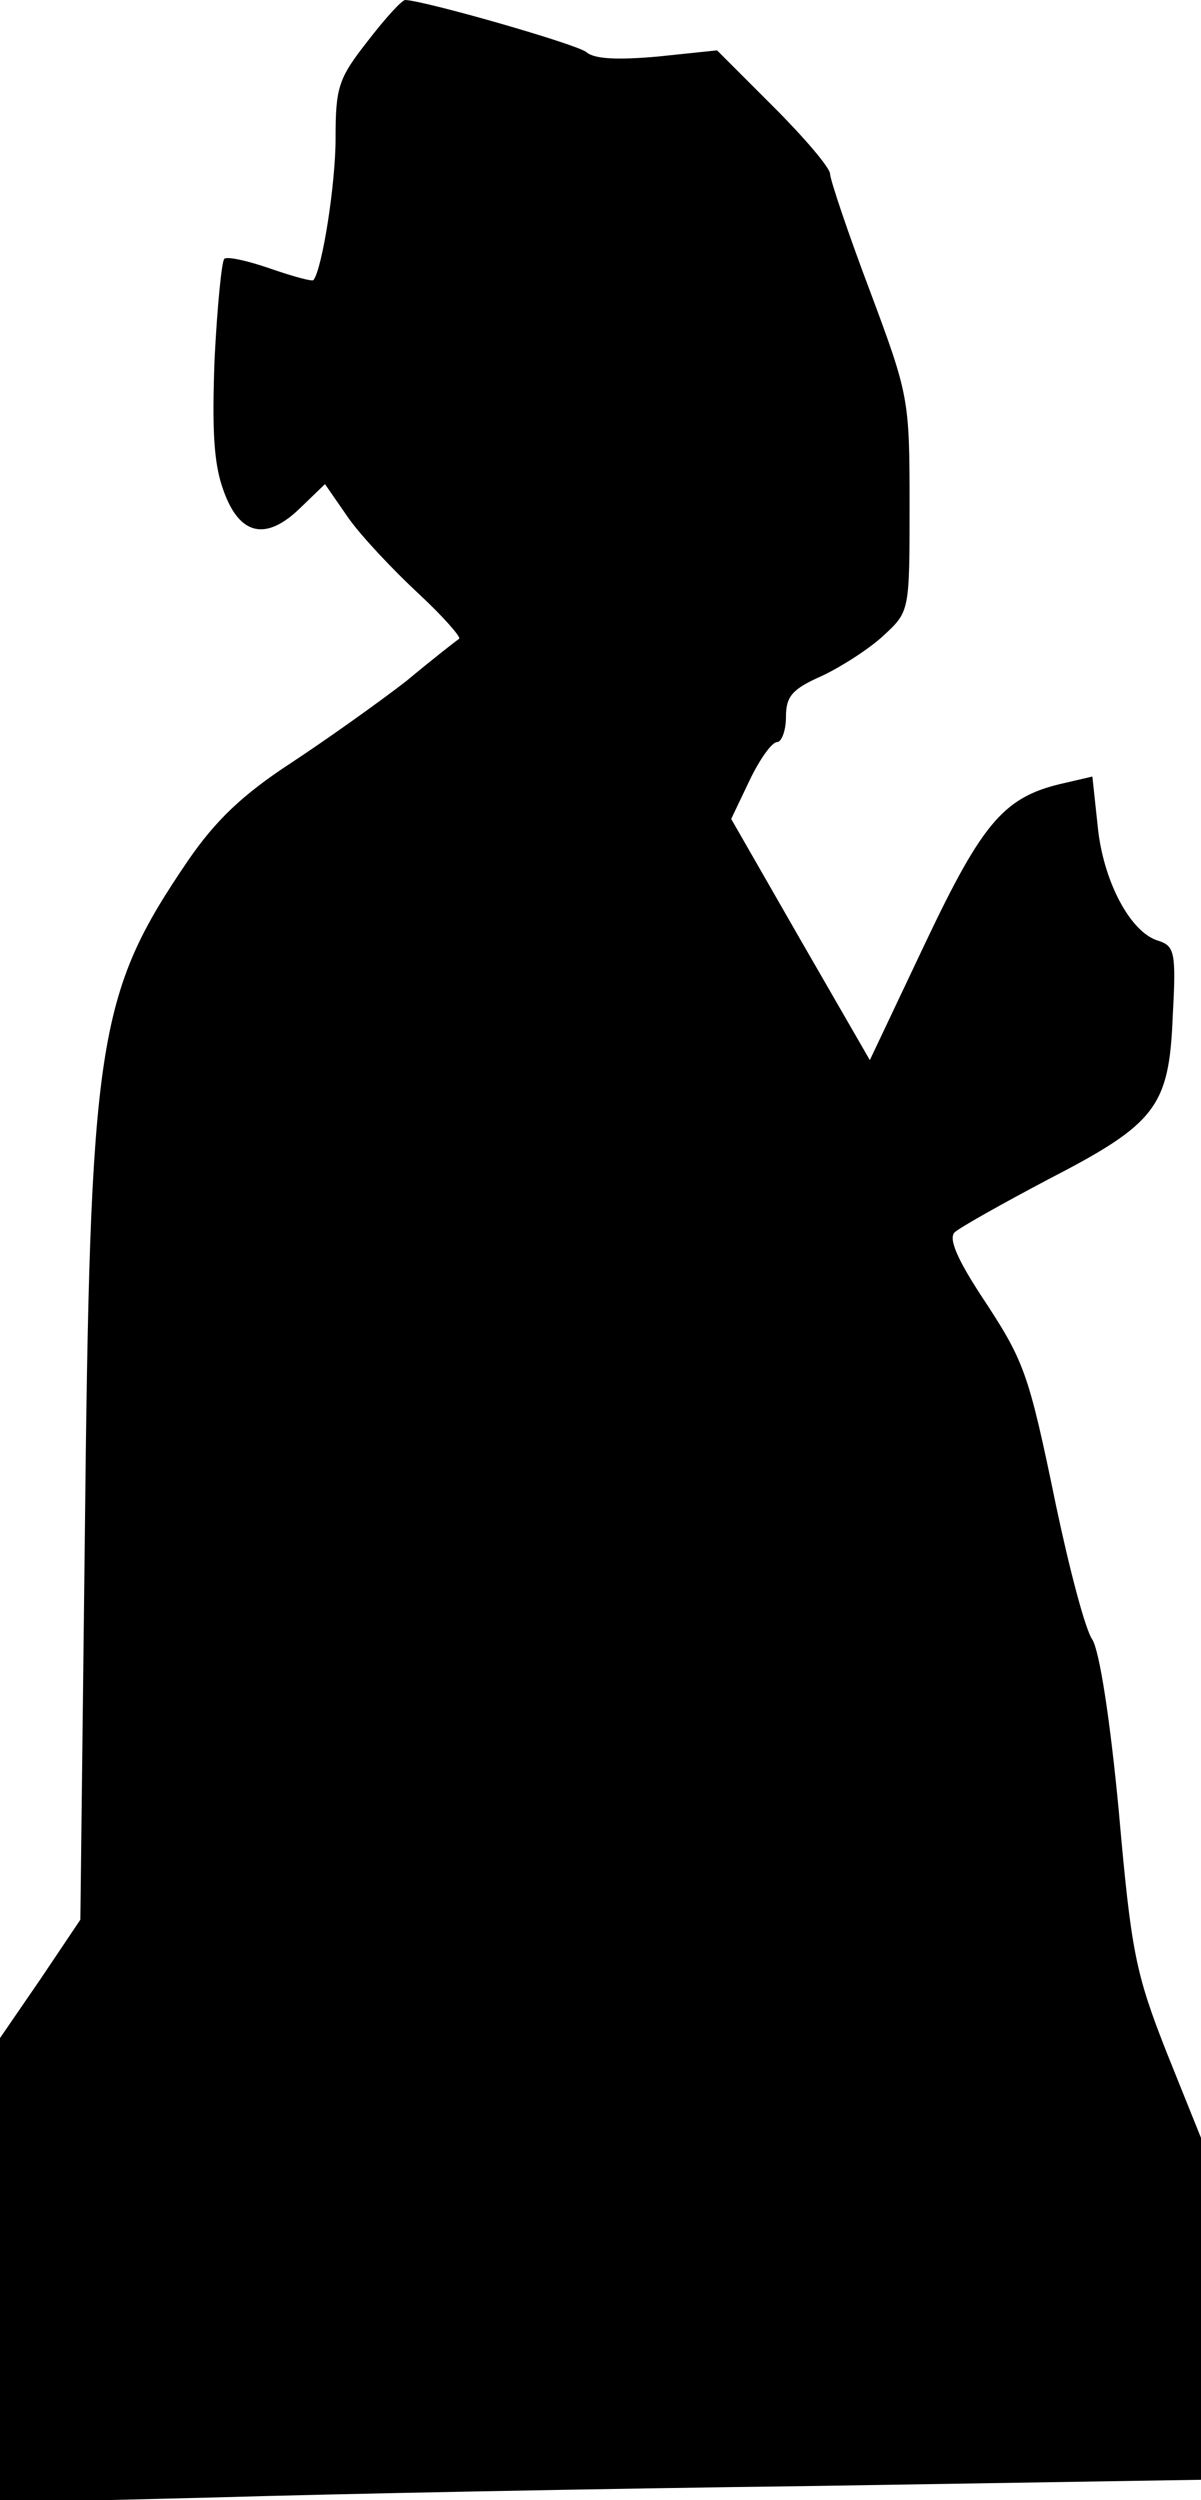 <?xml version="1.0" standalone="no"?>
<!DOCTYPE svg PUBLIC "-//W3C//DTD SVG 20010904//EN"
 "http://www.w3.org/TR/2001/REC-SVG-20010904/DTD/svg10.dtd">
<svg version="1.0" xmlns="http://www.w3.org/2000/svg"
 width="136pt" height="283pt" viewBox="0 0 136 283"
 preserveAspectRatio="xMidYMid meet">
<g transform="translate(0,283) scale(0.1,-0.1)"
fill="#000000" stroke="none">
<path fill="#000000" stroke="none" d="M416 2783 c-33 -42 -36 -52 -36 -110 0
-51 -15 -147 -25 -160 -1 -2 -23 4 -49 13 -26 9 -49 14 -52 11 -3 -3 -8 -54
-11 -113 -3 -81 -1 -119 10 -149 18 -51 48 -58 87 -20 l28 27 27 -39 c15 -21
51 -59 79 -85 28 -26 48 -49 46 -51 -3 -2 -30 -23 -60 -48 -31 -24 -90 -66
-131 -93 -55 -36 -85 -65 -116 -110 -104 -153 -111 -203 -117 -770 l-5 -429
-45 -67 -46 -67 0 -263 0 -263 243 6 c133 4 439 10 680 13 l437 7 0 193 0 194
-39 97 c-35 89 -40 113 -54 272 -10 106 -22 182 -30 195 -8 11 -26 80 -41 151
-32 155 -36 164 -86 240 -26 40 -36 63 -29 70 5 5 53 32 106 60 122 63 137 82
141 185 4 72 2 79 -16 85 -32 9 -63 68 -69 130 l-6 56 -30 -7 c-69 -15 -93
-42 -159 -181 l-63 -133 -79 137 -78 136 21 44 c11 23 25 43 31 43 5 0 10 13
10 28 0 24 7 32 41 47 23 11 54 31 70 46 29 27 29 27 29 148 0 120 -1 124 -45
242 -25 66 -45 126 -45 132 0 7 -29 41 -64 76 l-64 64 -67 -7 c-45 -4 -72 -3
-81 5 -11 9 -182 58 -205 59 -4 0 -23 -21 -43 -47z"/>
</g>
</svg>
